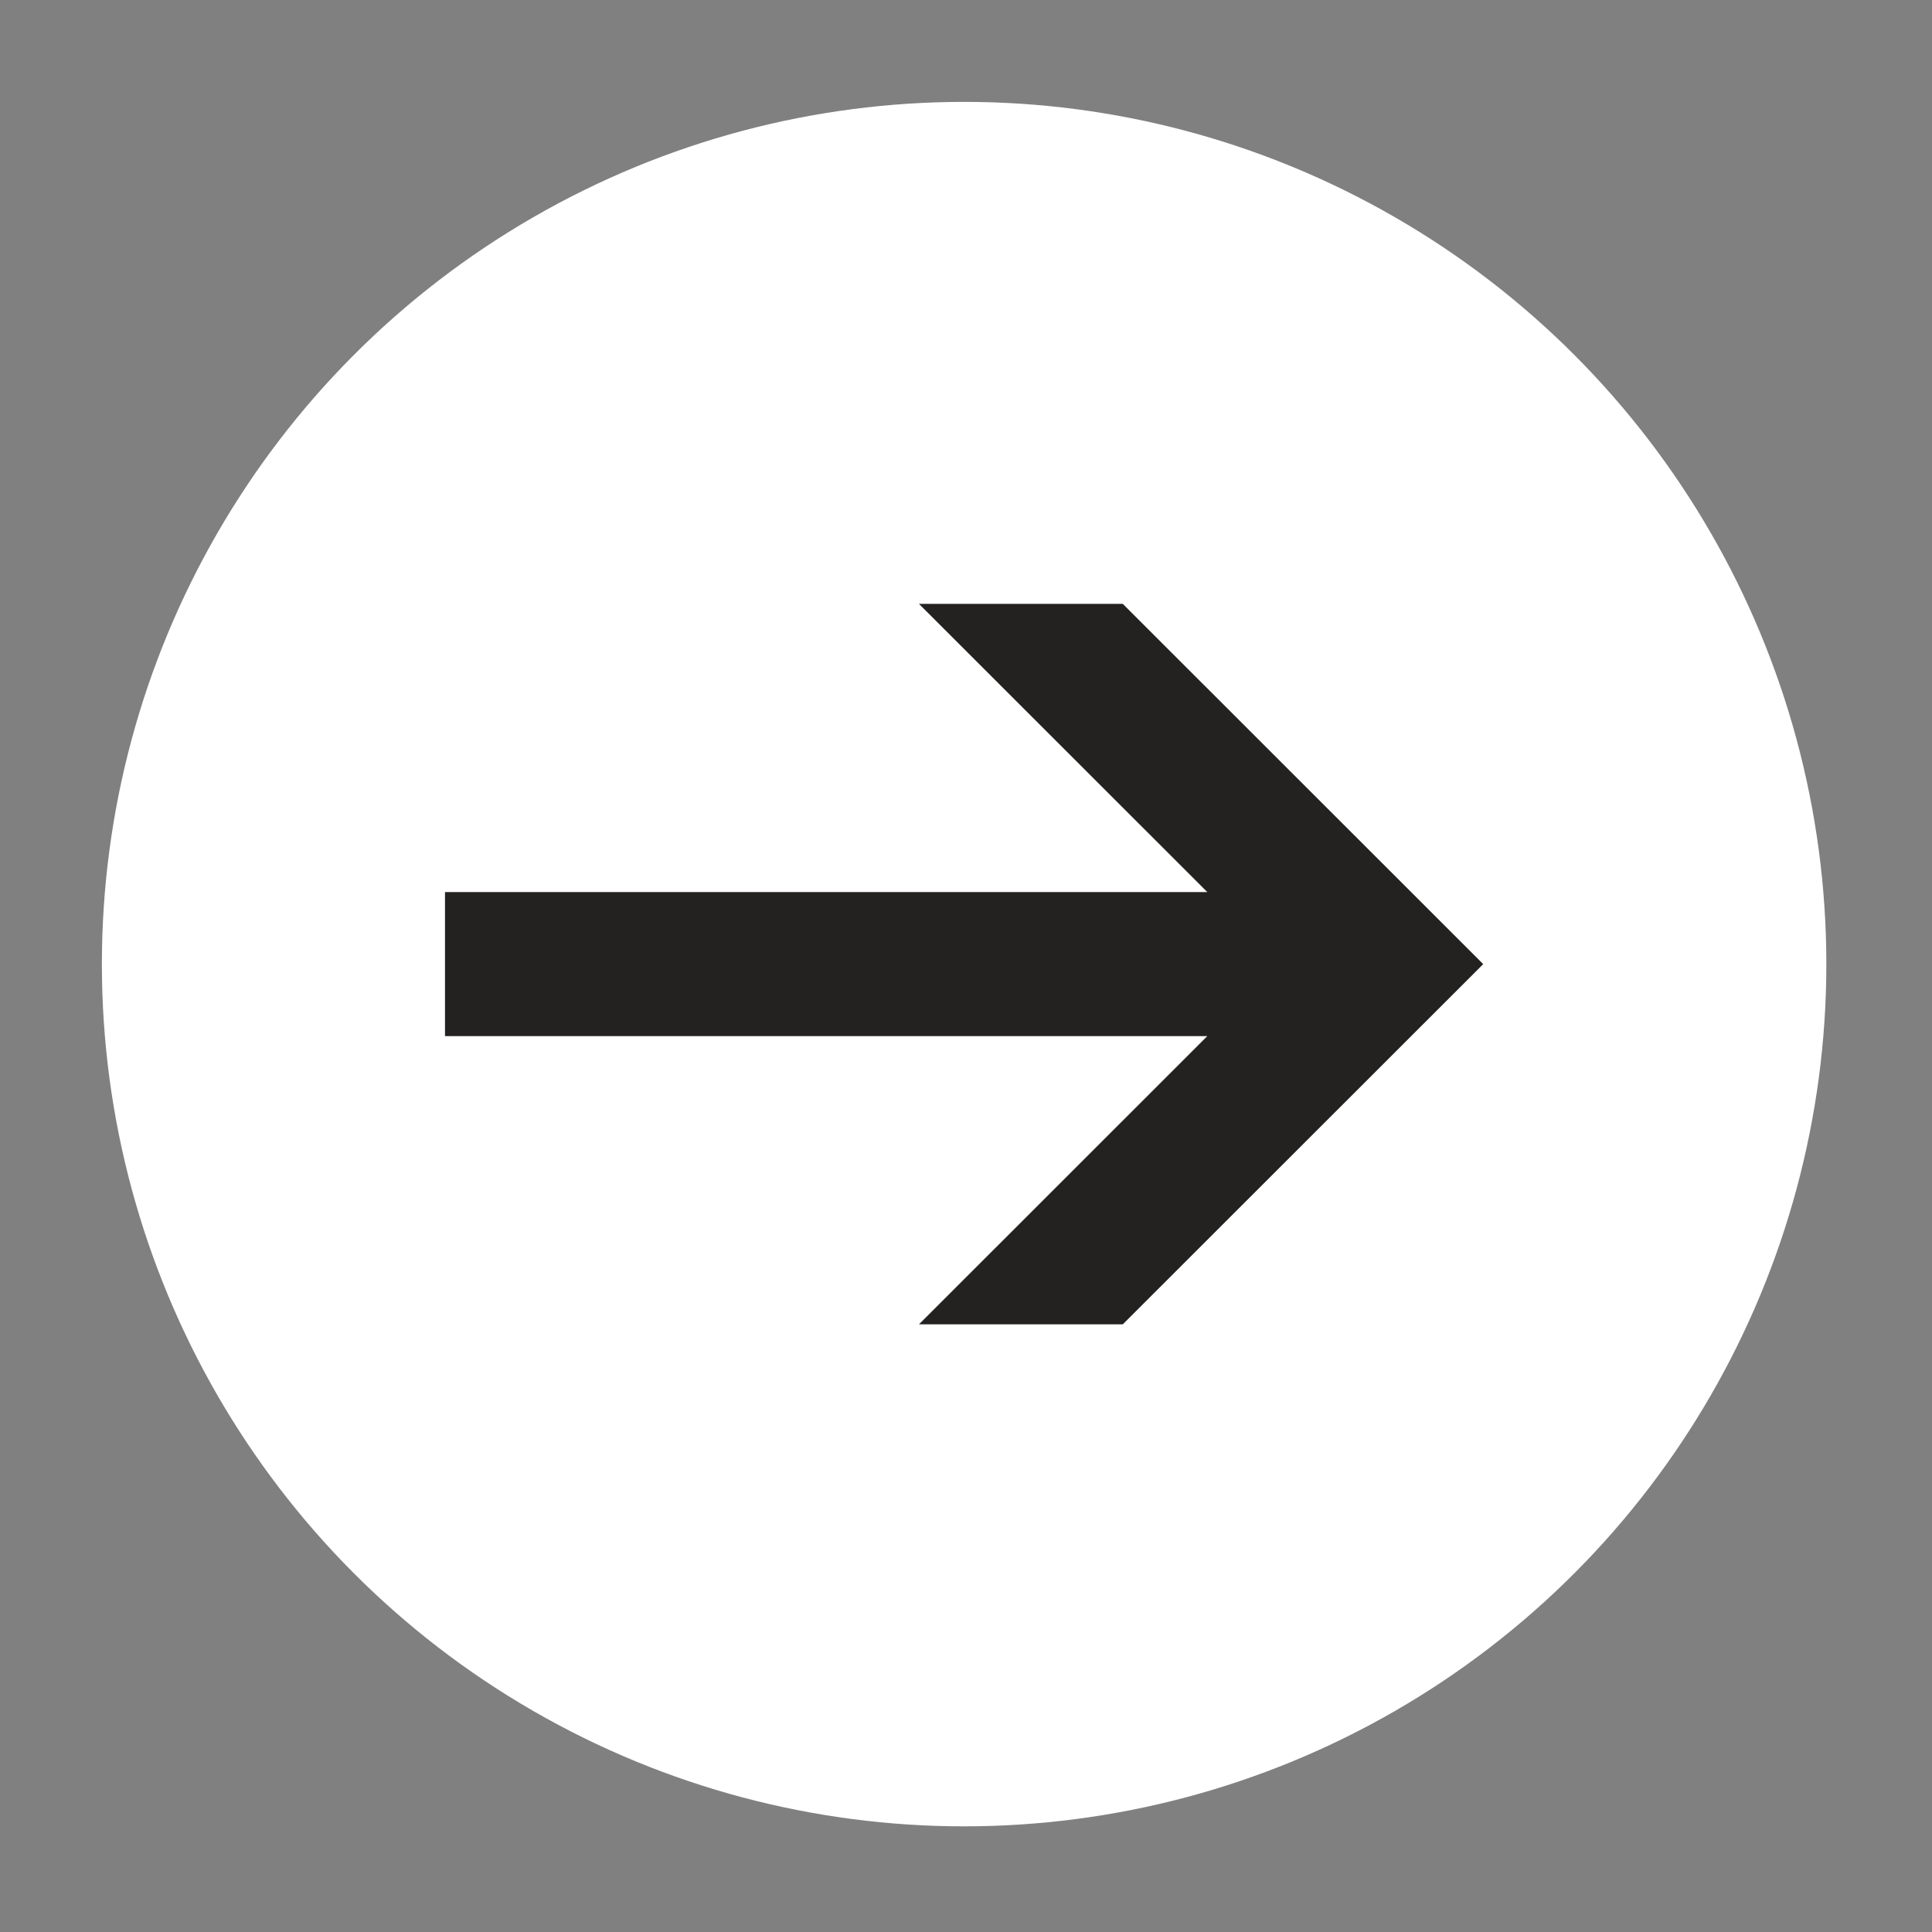 <svg xmlns="http://www.w3.org/2000/svg" width="256" height="256" viewBox="0 0 512 512">
<rect x="0" y="0" width="512" height="512" fill="#808080" stroke="none"/>
<defs>
    <style>
      .cls-1 {
        fill: #fff;
      }

      .cls-2 {
        fill: #232220;
        fill-rule: evenodd;
      }
    </style>
  </defs>
  <circle id="Main" class="cls-1" cx="255.5" cy="255.5" r="228.5"/>
  <path id="Right" class="cls-2" d="M117.93,274.584H319.946l-76.411,76.38H297.55L393.07,255.5l-95.52-95.467H243.535l76.411,76.374H117.93v38.174Z"/>
</svg>
